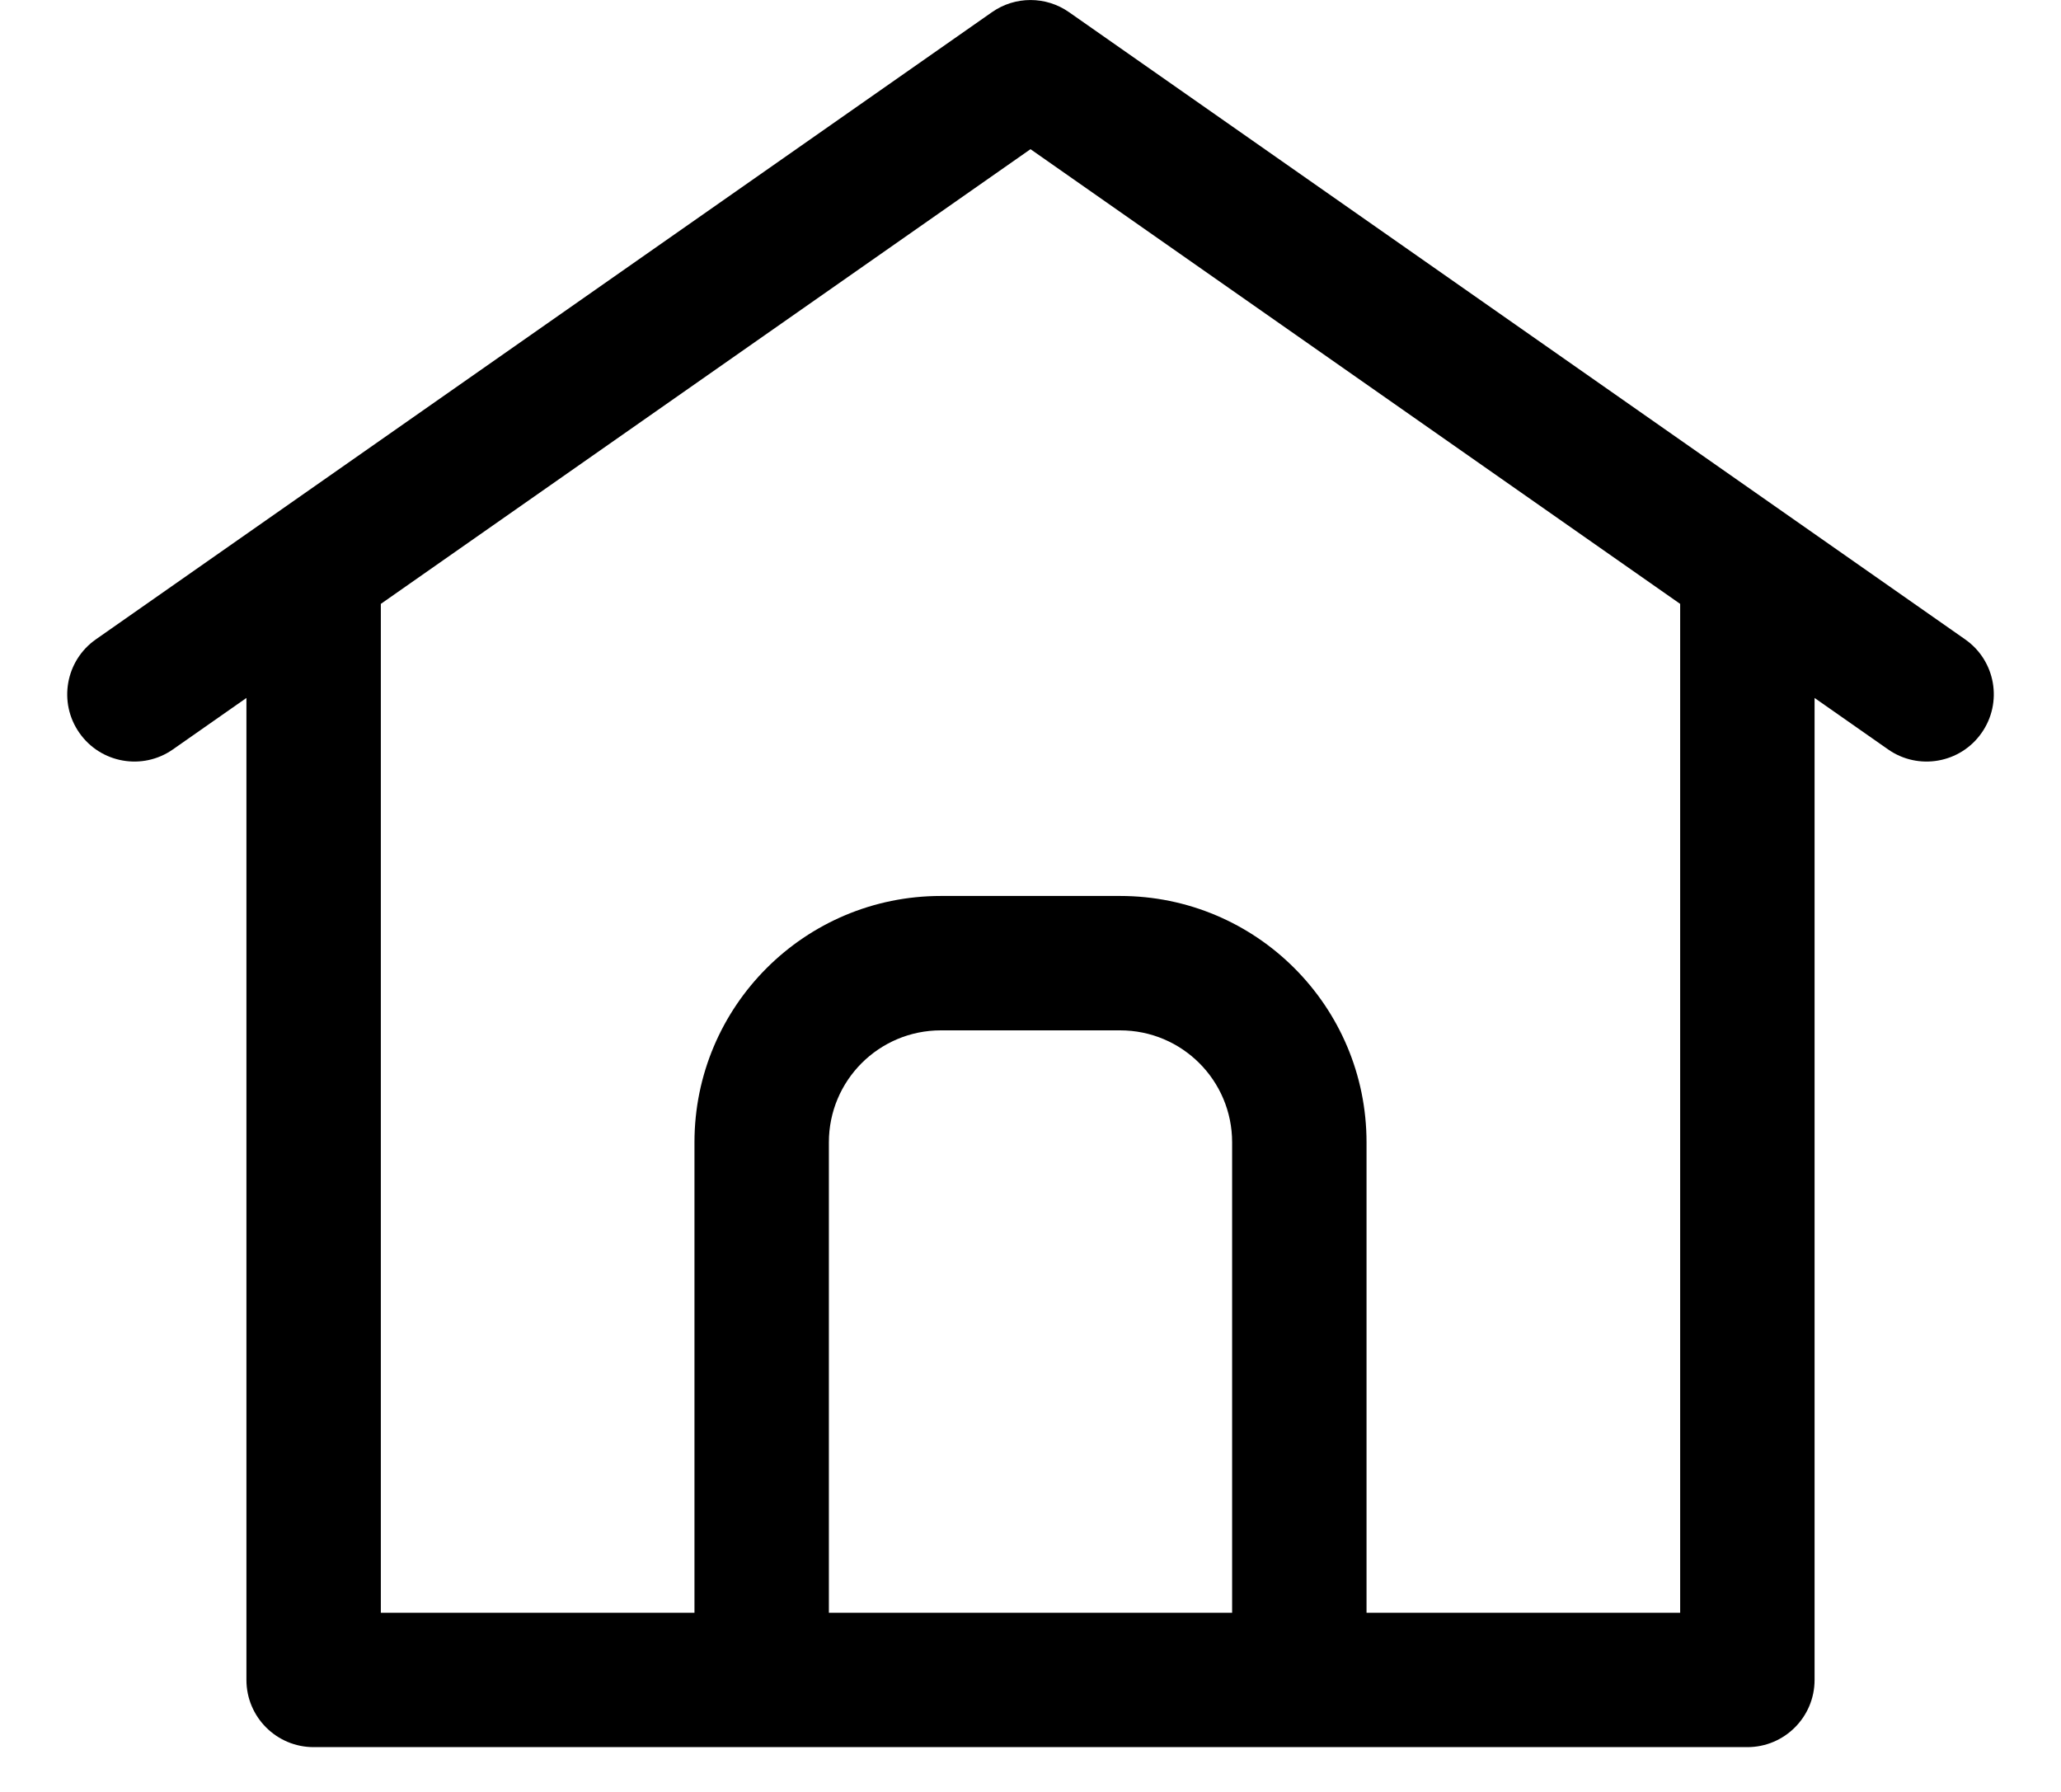 <svg width="23" height="20" viewBox="0 0 23 20" xmlns="http://www.w3.org/2000/svg">
<path fill-rule="evenodd" clip-rule="evenodd" d="M11.07 0.136C11.328 -0.045 11.672 -0.045 11.93 0.136L21.93 7.136C22.27 7.373 22.352 7.841 22.114 8.18C21.877 8.519 21.409 8.602 21.07 8.364L20.25 7.79V18.75C20.25 19.164 19.914 19.5 19.5 19.5H3.5C3.086 19.5 2.75 19.164 2.75 18.75V7.79L1.93 8.364C1.591 8.602 1.123 8.519 0.886 8.18C0.648 7.841 0.731 7.373 1.07 7.136L11.07 0.136ZM4.25 6.74V18H7.75V12.75C7.75 11.231 8.981 10 10.5 10H12.5C14.019 10 15.25 11.231 15.25 12.75V18H18.75V6.74L11.5 1.665L4.25 6.74ZM13.75 18V12.75C13.75 12.059 13.191 11.5 12.5 11.5H10.5C9.809 11.5 9.25 12.059 9.25 12.75V18H13.75Z"/>
</svg>
